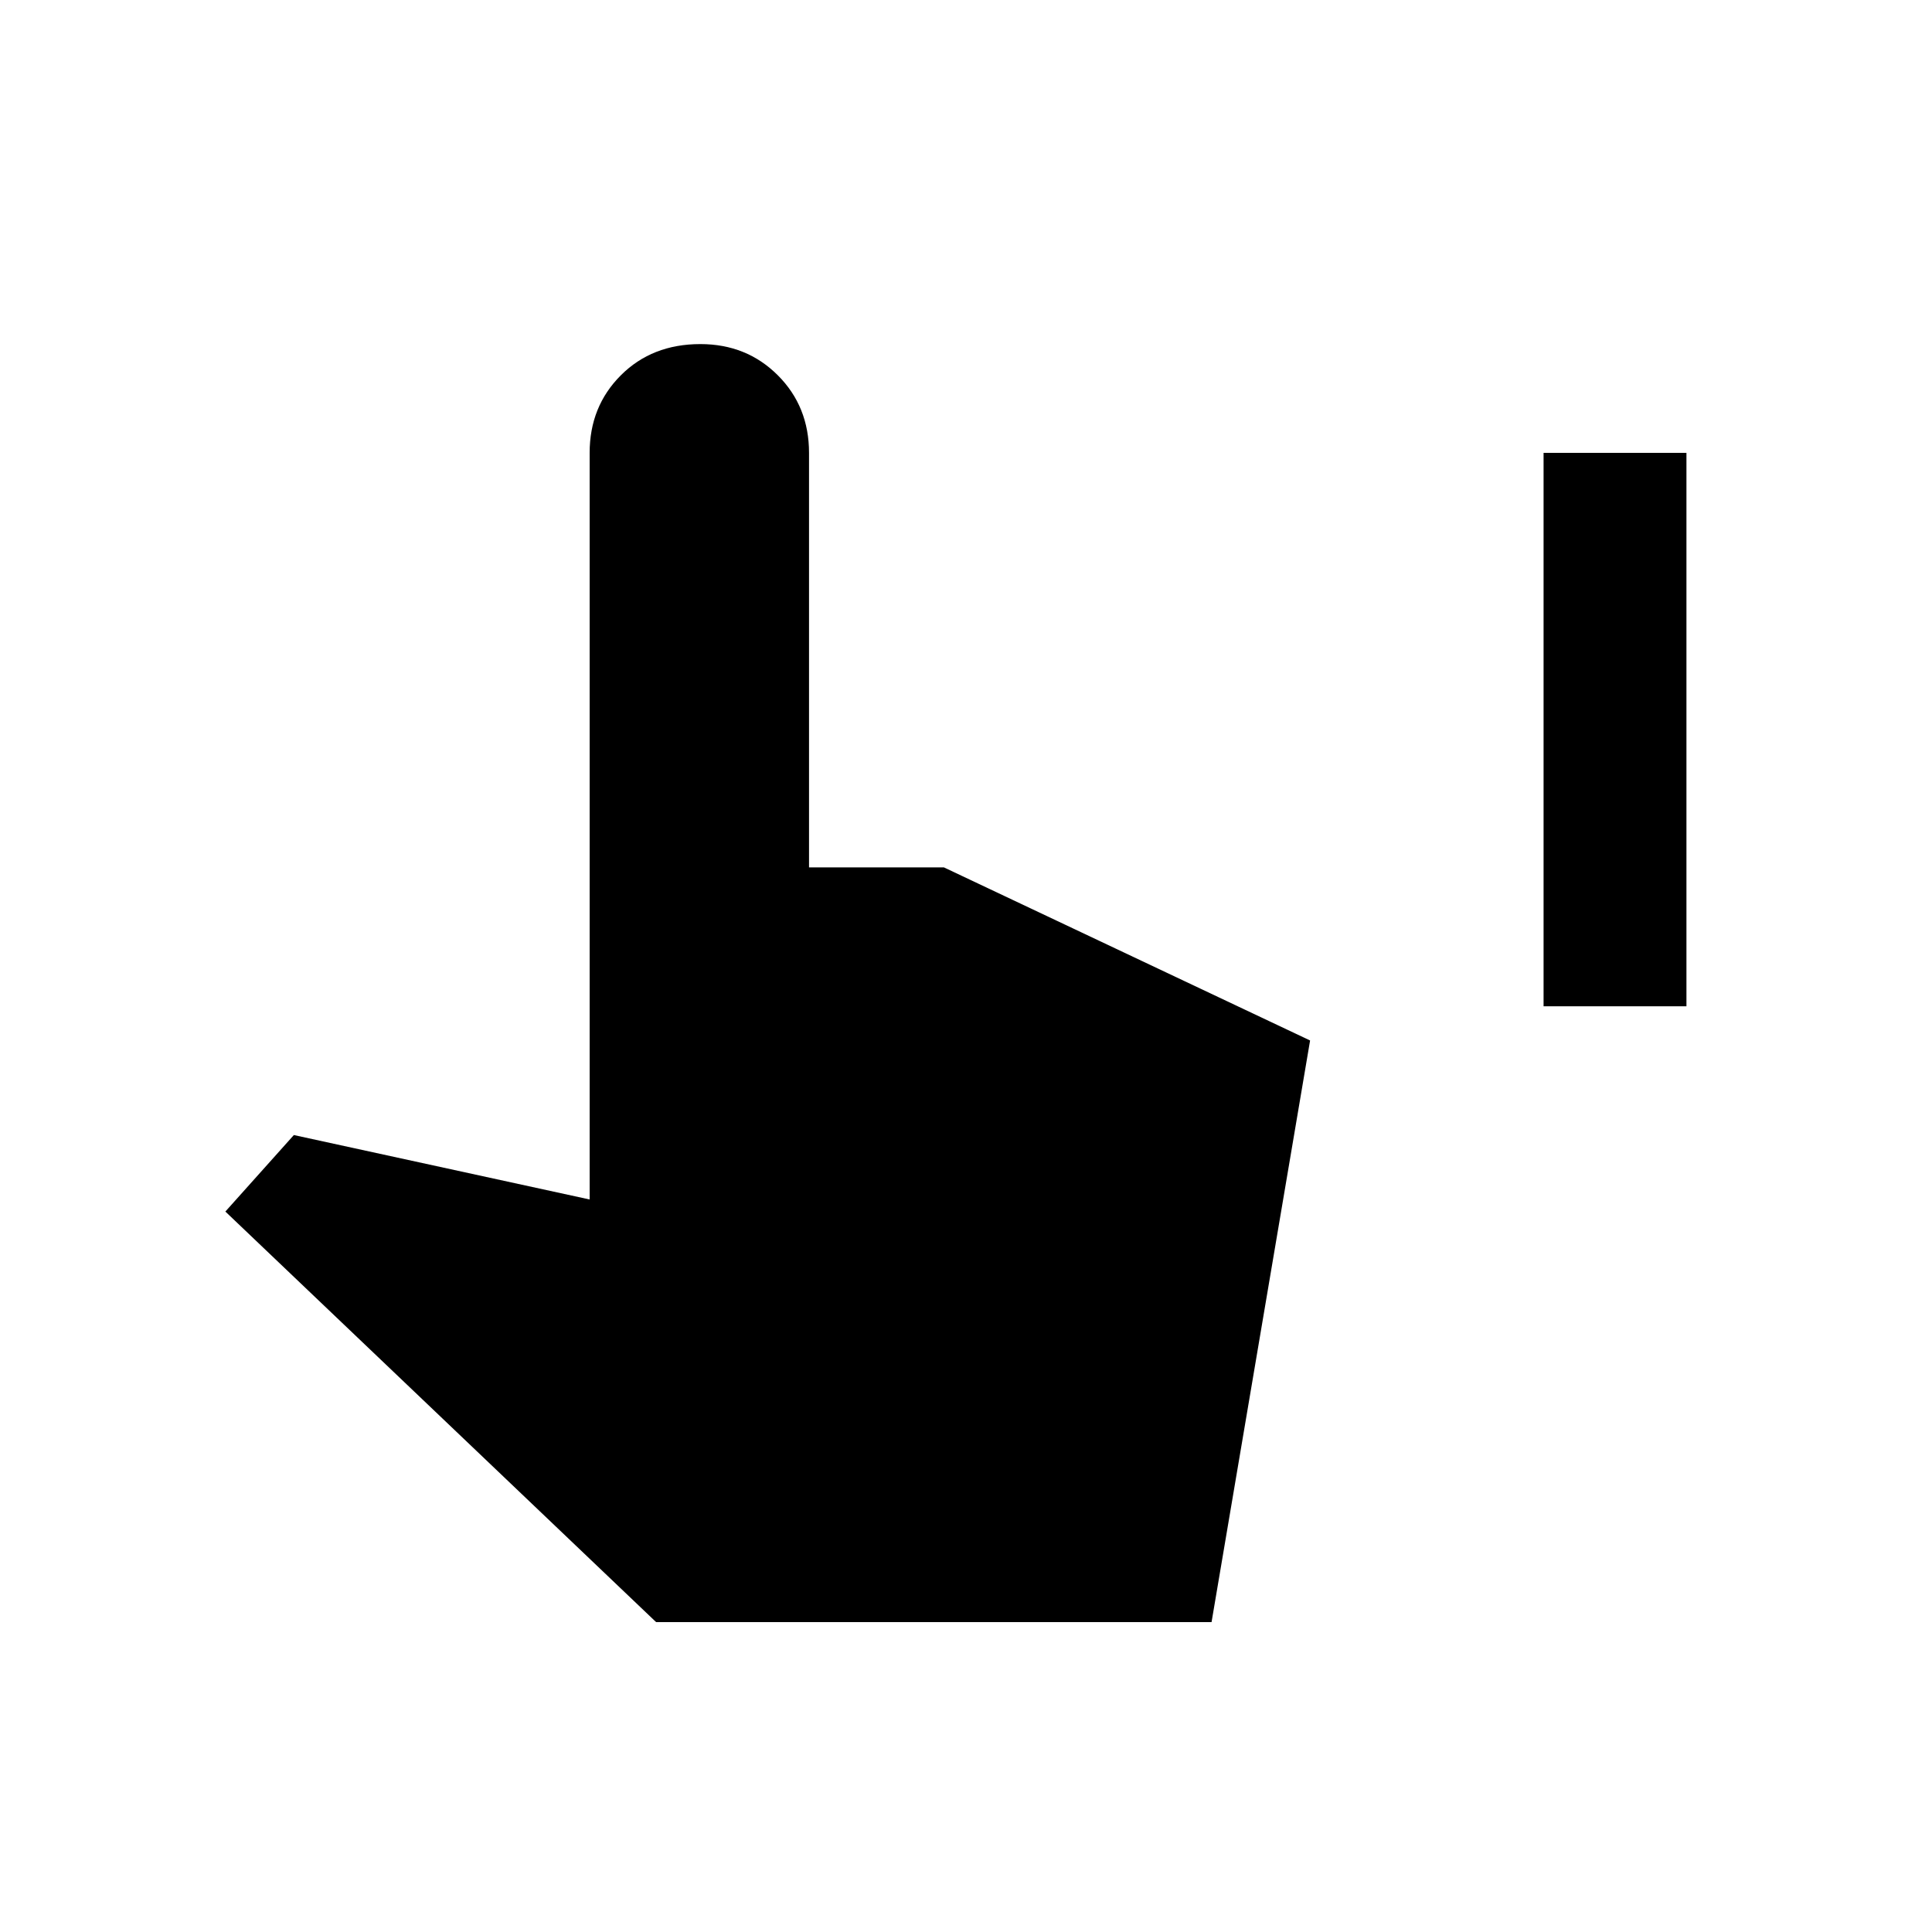 <svg xmlns="http://www.w3.org/2000/svg" height="20" width="20"><path d="M15.979 10.417V4.688h1.479v5.729Zm-9.187 6.375-4.459-4.25.709-.792 3.062.667V4.688q0-.48.323-.803.323-.323.823-.323.479 0 .802.323.323.323.323.803v4.291h1.396l3.791 1.792-1.02 6.021Z"/></svg>